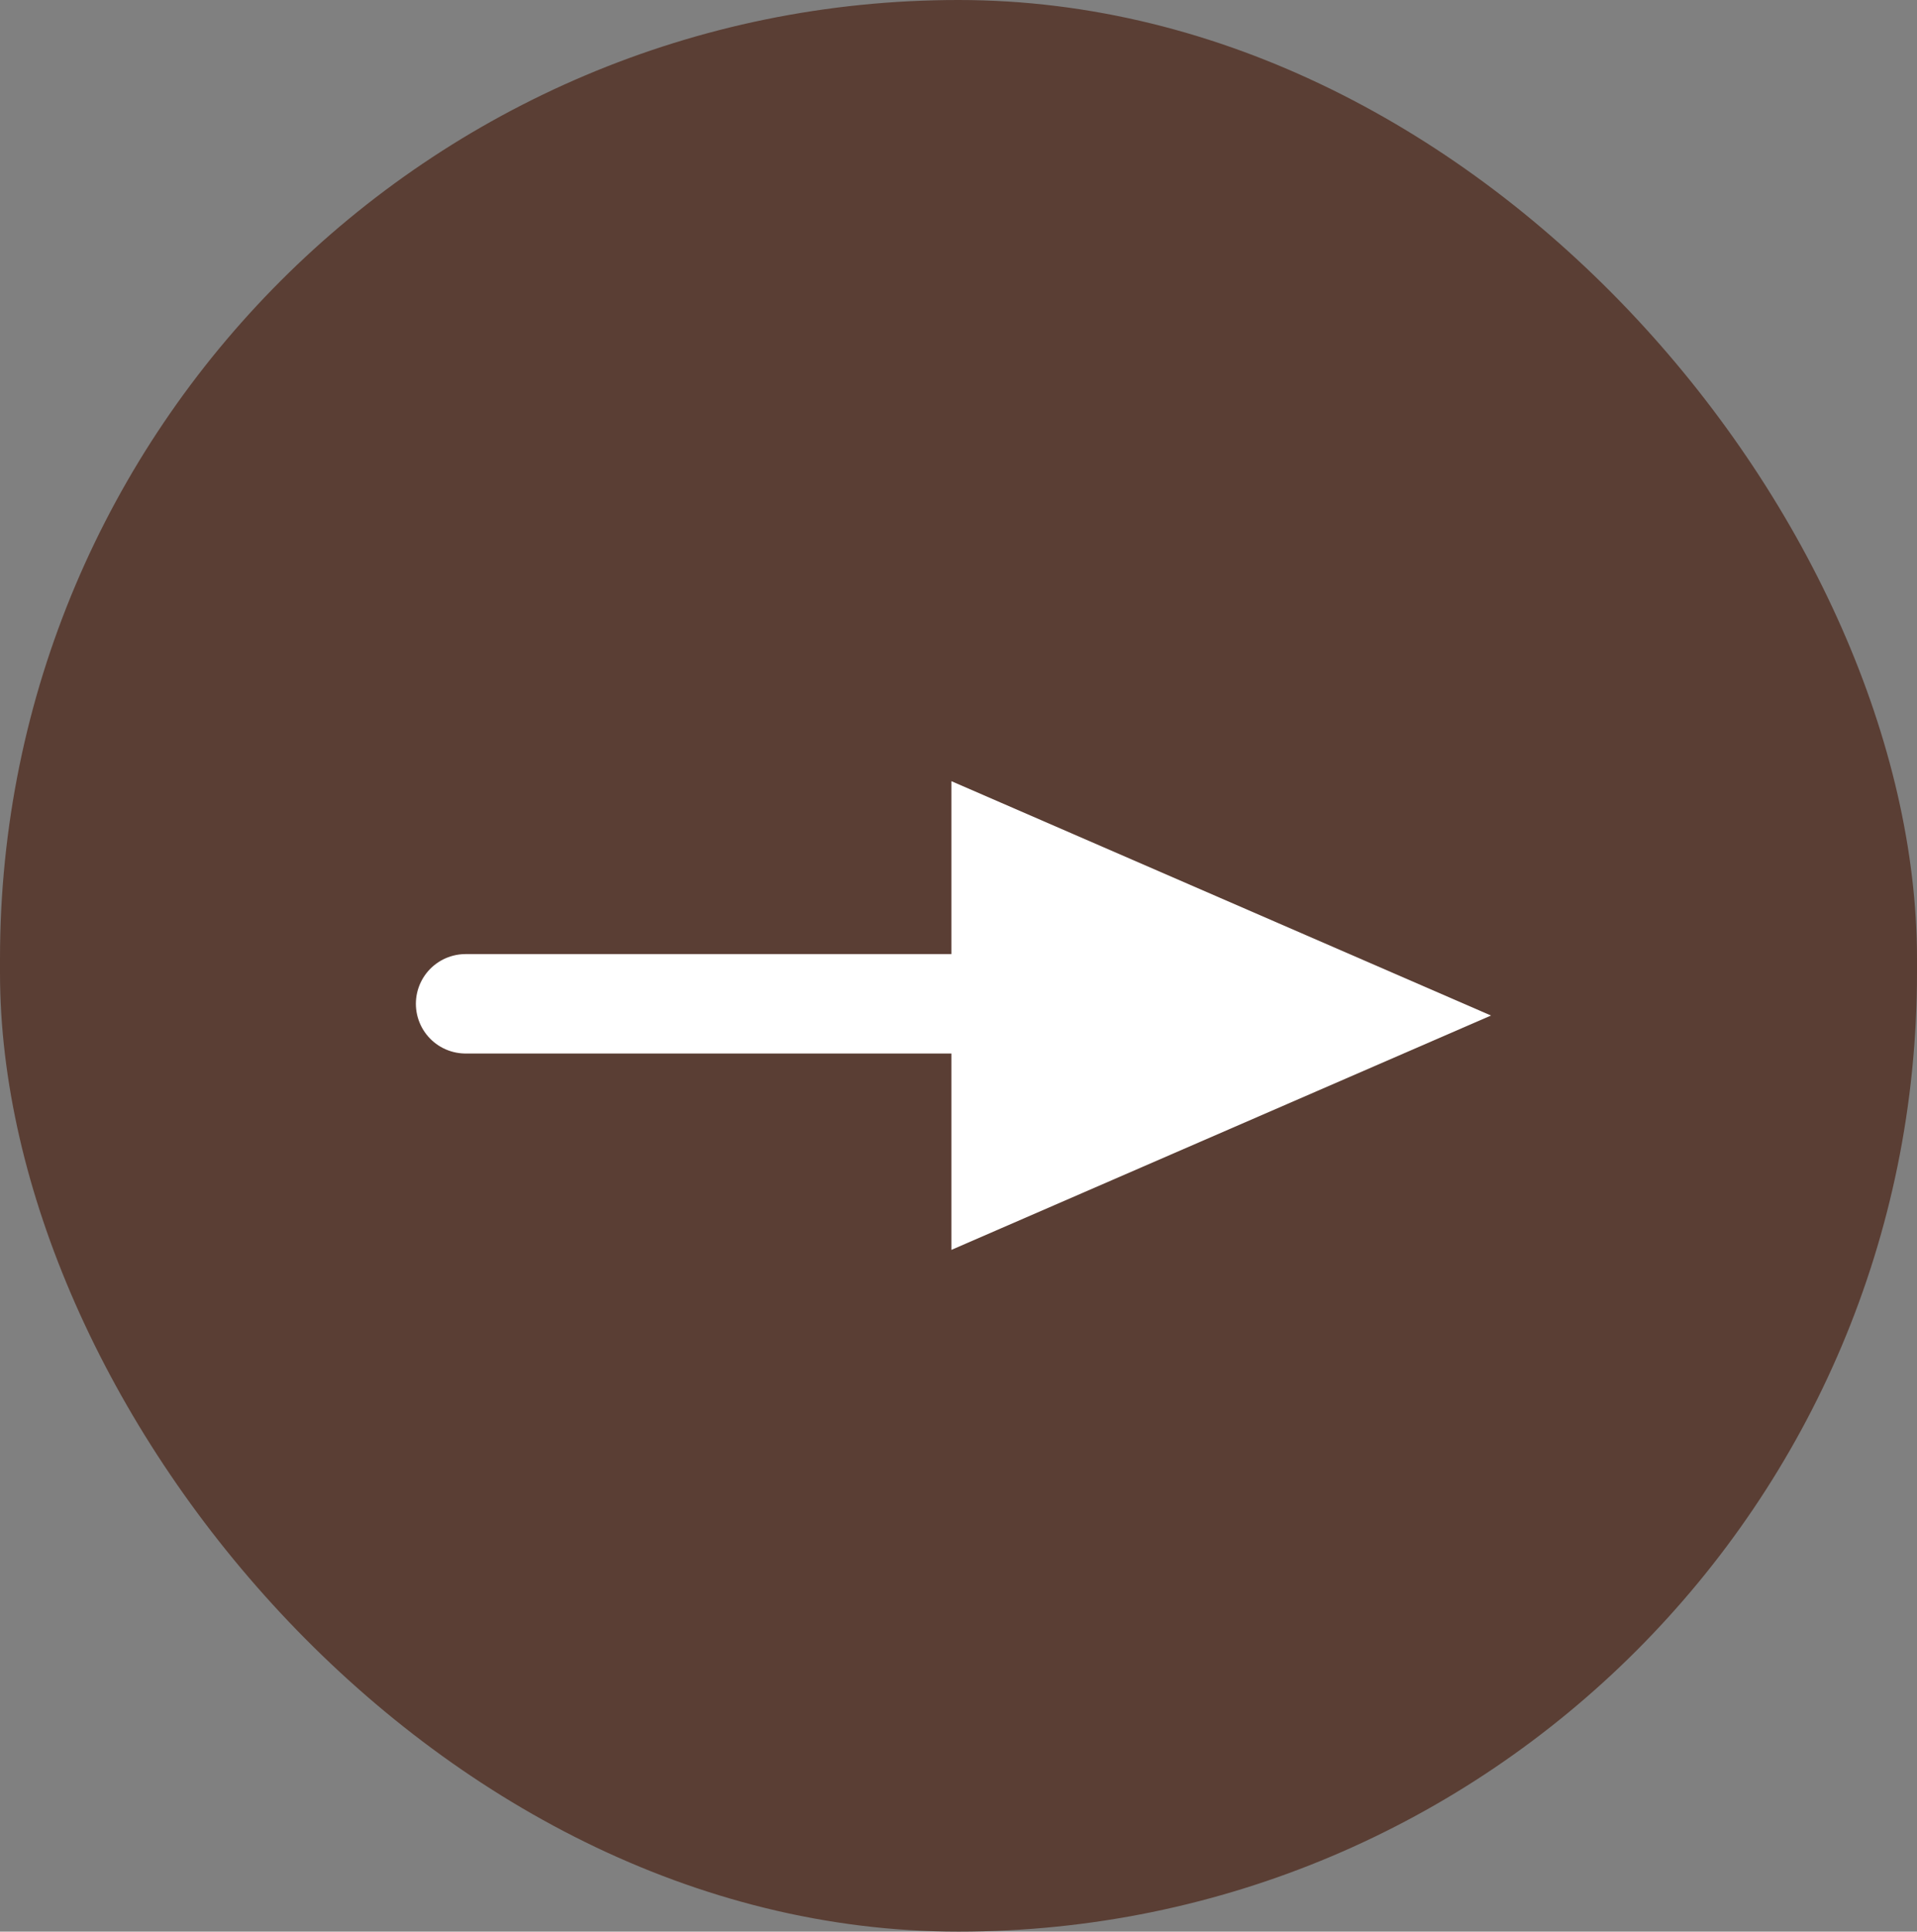 <svg xmlns="http://www.w3.org/2000/svg" width="135" height="136" viewBox="0 0 135 136">
  <rect x="0" y="0" width="135" height="136" fill="#808080" stroke="none"/>
  <g id="Gruppe_200" data-name="Gruppe 200" transform="translate(-6.936 -4.543)">
    <rect id="Rechteck_2" data-name="Rechteck 2" width="135" height="136" rx="67.5" transform="translate(6.936 4.543)" fill="#5a3e34"/>
    <g id="Polygon_1" data-name="Polygon 1" transform="translate(111.936 59.543) rotate(90)" fill="#fff">
      <path d="M 32.238 37.5 L 0.762 37.5 L 16.5 1.255 L 32.238 37.5 Z" stroke="none"/>
      <path d="M 16.5 2.511 L 1.524 37 L 31.476 37 L 16.5 2.511 M 16.5 0 L 33 38 L 0 38 L 16.5 0 Z" stroke="none" fill="#fff"/>
    </g>
    <line id="Linie_2" data-name="Linie 2" x2="47.403" transform="translate(39.723 75.217)" fill="none" stroke="#fff" stroke-linecap="round" stroke-width="7"/>
  </g>
</svg>
